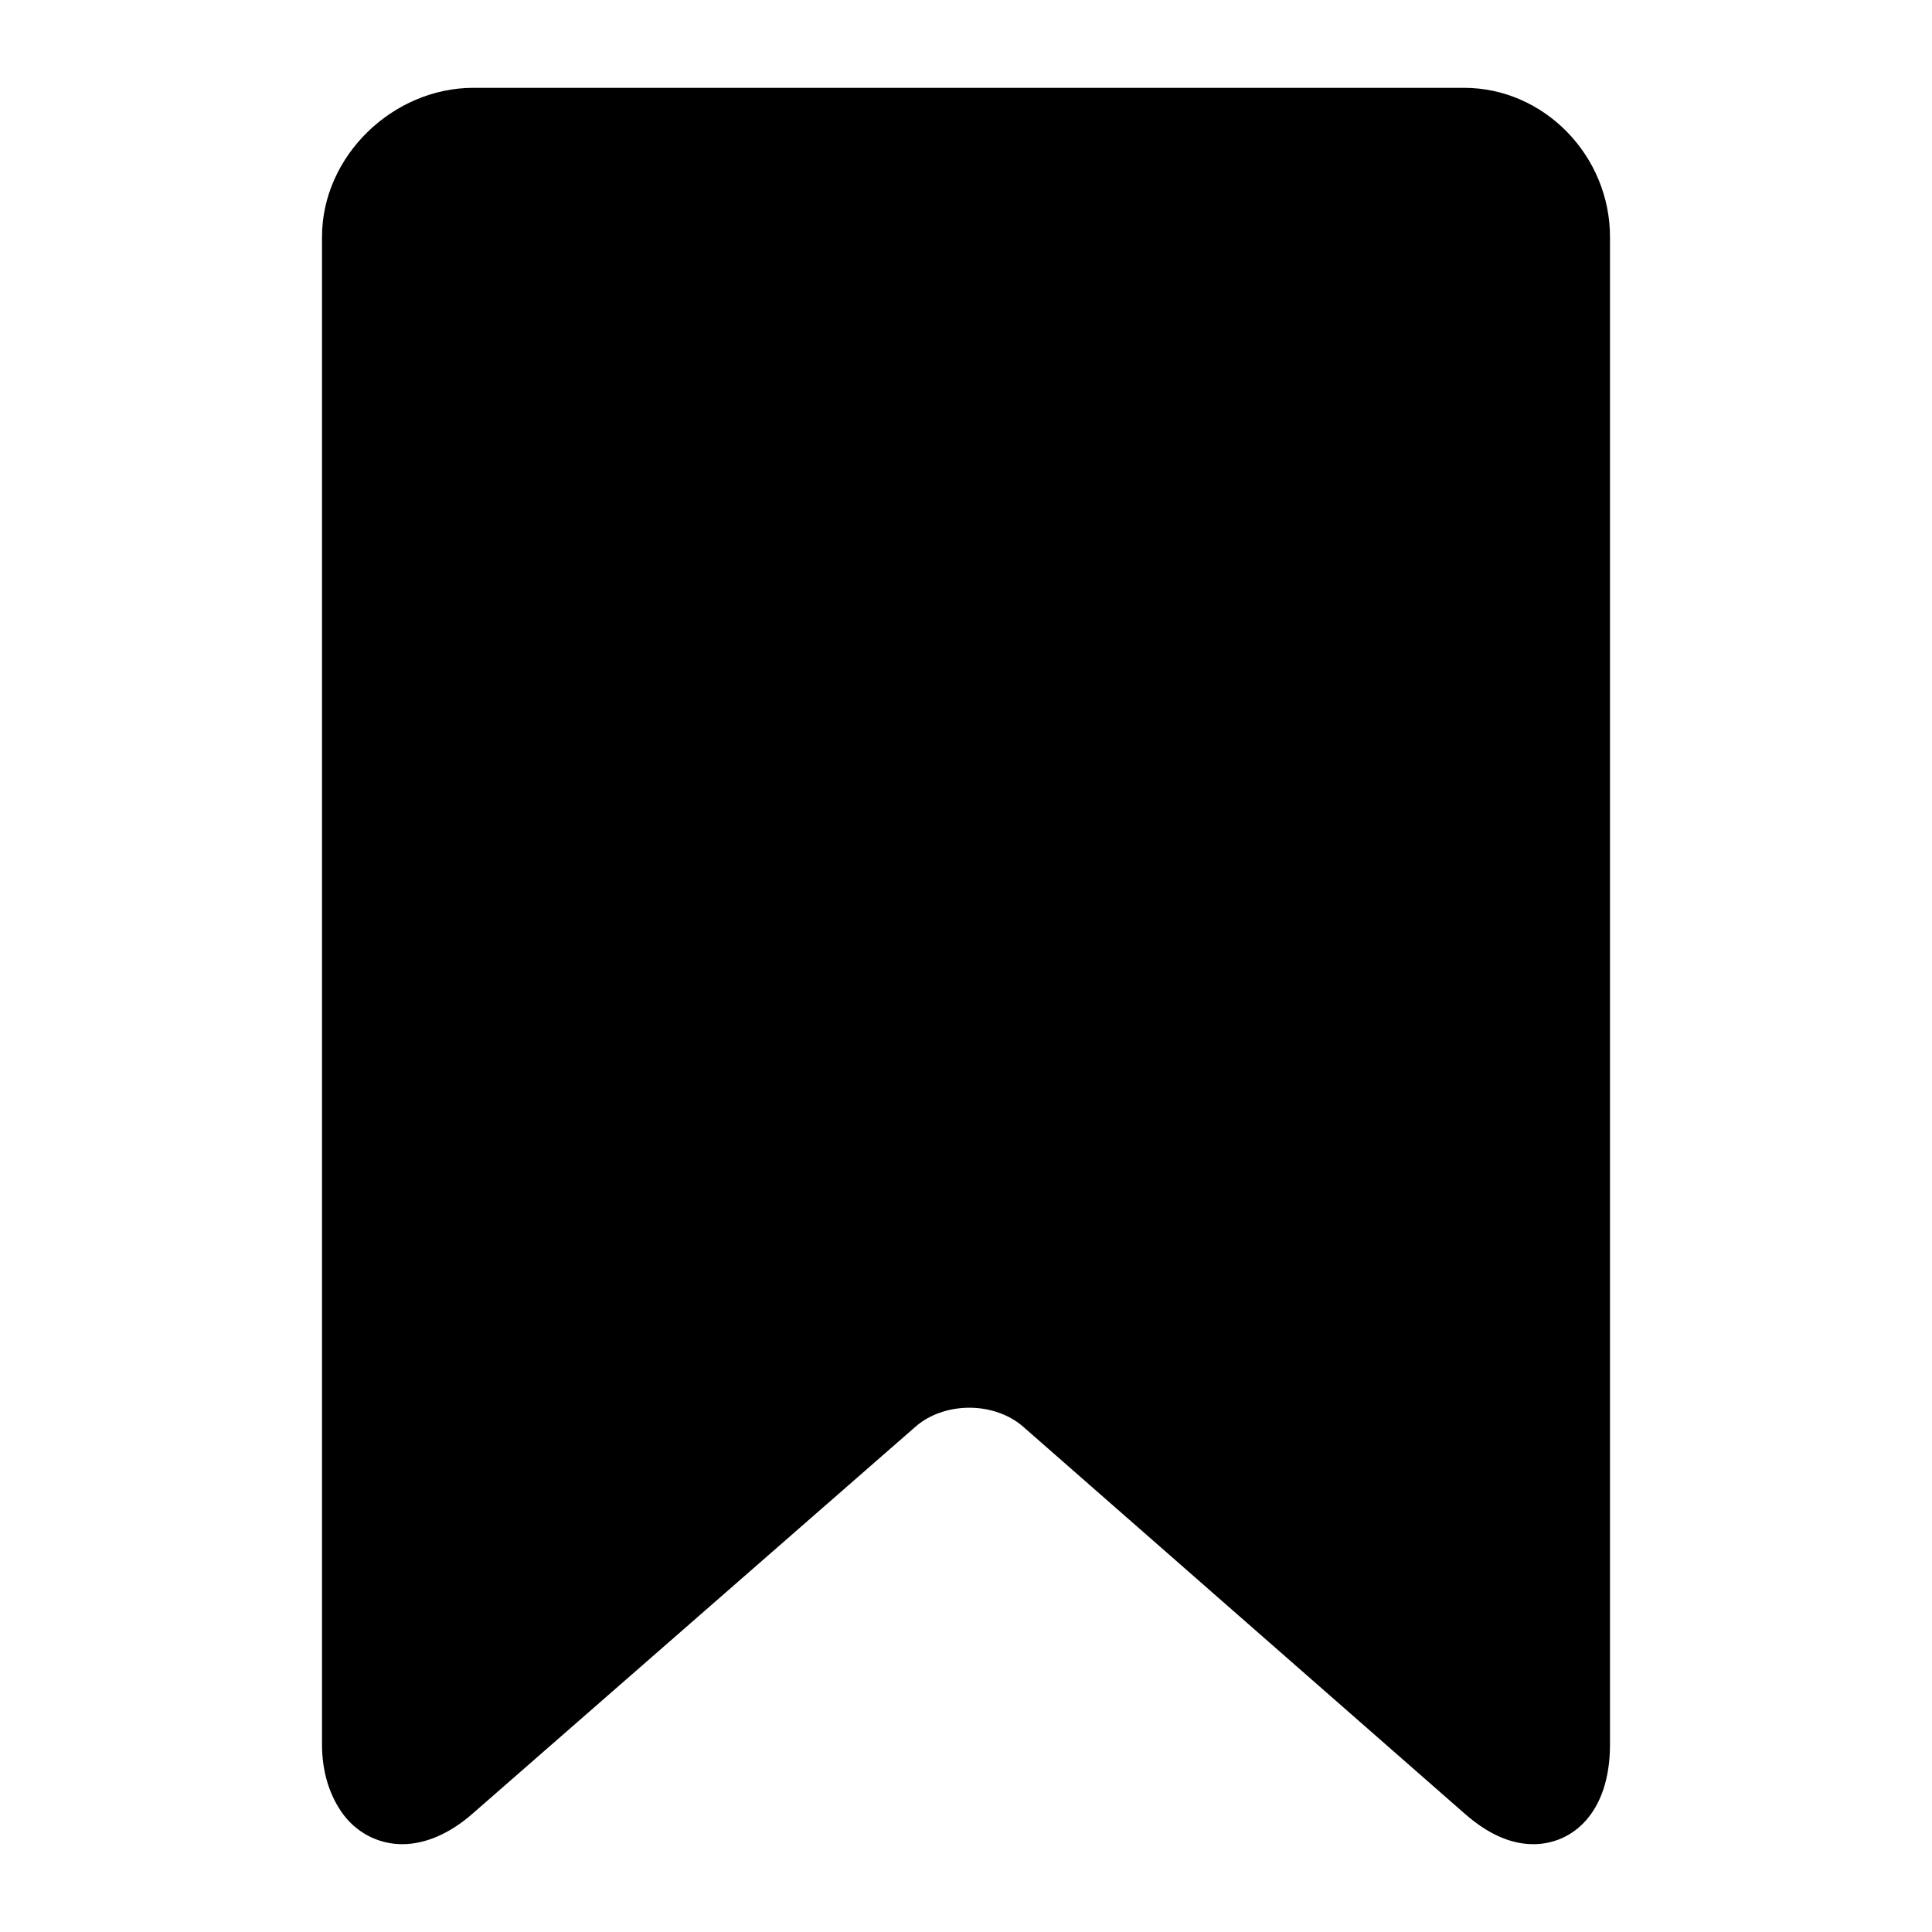 <svg width="66" height="66" viewBox="0 0 66 66" fill="none" xmlns="http://www.w3.org/2000/svg">
<path d="M50.008 3H16.175C13.419 3 11 5.332 11 8.093V59.592C11 60.516 11.25 61.286 11.653 61.881C12.135 62.592 12.91 63 13.742 63C14.529 63 15.366 62.639 16.14 61.96L31.277 48.736C31.744 48.325 32.416 48.09 33.114 48.09C33.812 48.09 34.482 48.325 34.951 48.737L50.037 61.958C50.813 62.639 51.593 63 52.378 63C53.706 63 55 61.946 55 59.592V8.093C55 5.332 52.764 3 50.008 3Z" fill="black"/>
</svg>
